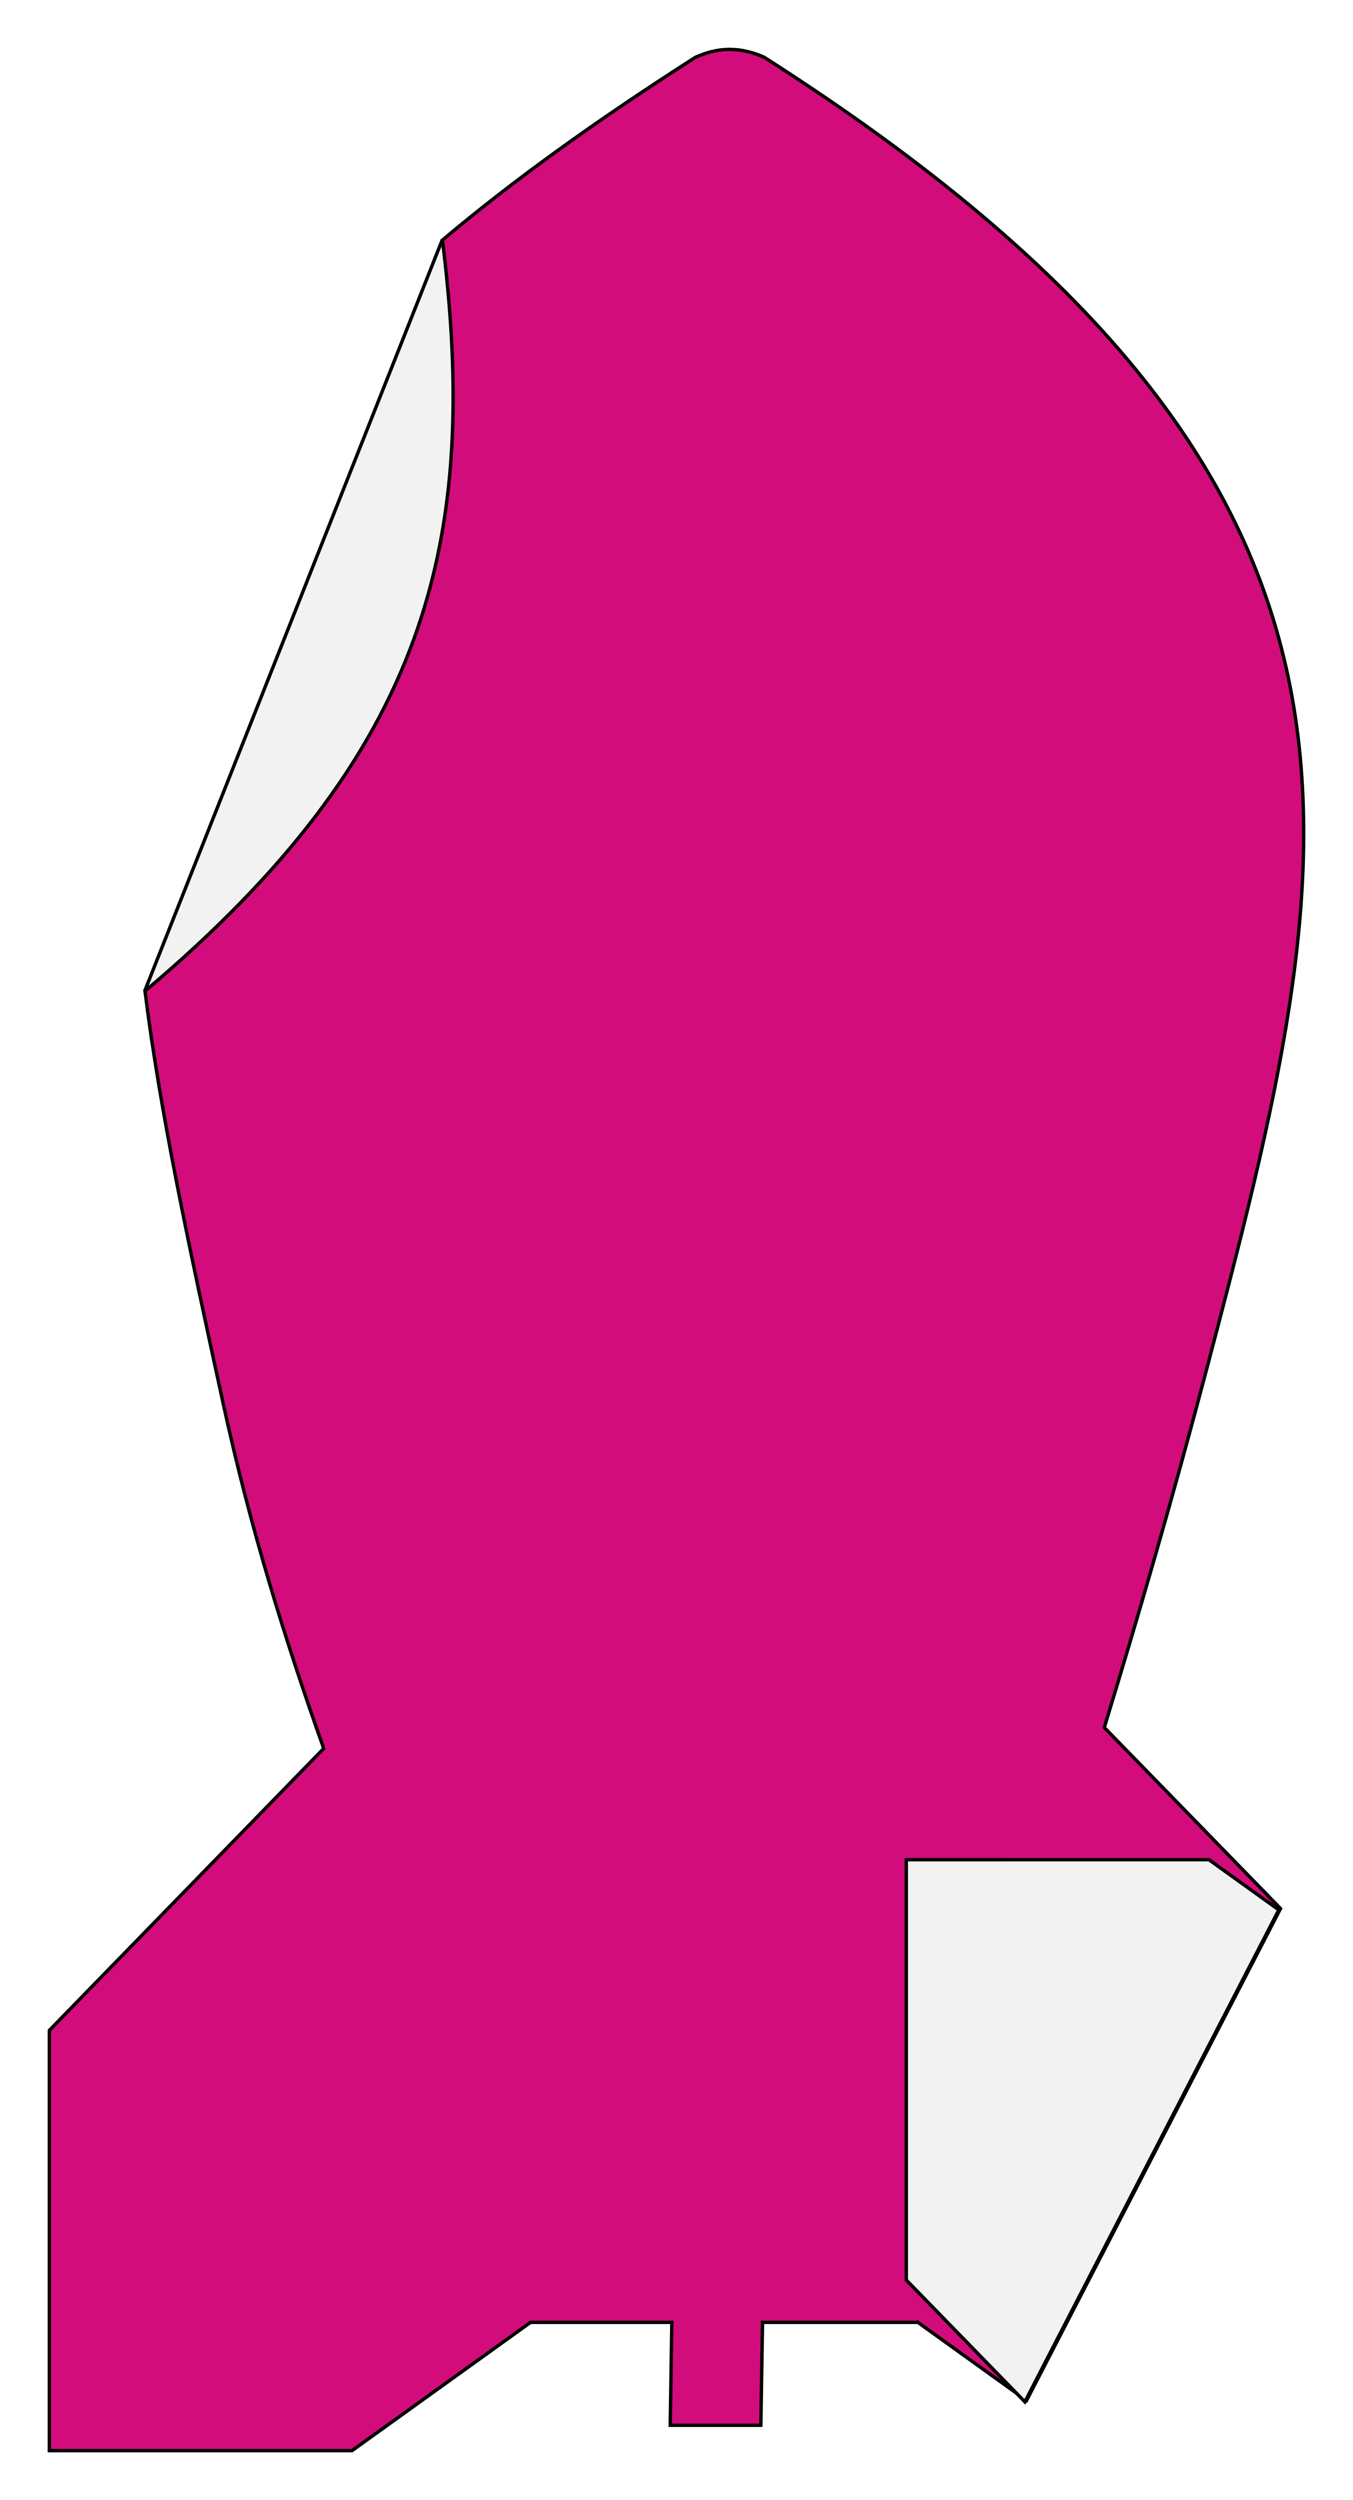<?xml version="1.0" encoding="UTF-8" standalone="no"?>
<!-- Created with Inkscape (http://www.inkscape.org/) -->

<svg
   width="119.35mm"
   height="220.37mm"
   viewBox="0 0 119.35 220.37"
   version="1.1"
   id="svg5"
   xml:space="preserve"
   inkscape:version="1.2.2 (732a01da63, 2022-12-09)"
   sodipodi:docname="logo_design.svg"
   inkscape:export-filename="logo_design.svg"
   inkscape:export-xdpi="96"
   inkscape:export-ydpi="96"
   xmlns:inkscape="http://www.inkscape.org/namespaces/inkscape"
   xmlns:sodipodi="http://sodipodi.sourceforge.net/DTD/sodipodi-0.dtd"
   xmlns="http://www.w3.org/2000/svg"
   xmlns:svg="http://www.w3.org/2000/svg"><sodipodi:namedview
     id="namedview7"
     pagecolor="#ffffff"
     bordercolor="#000000"
     borderopacity="0.25"
     inkscape:showpageshadow="2"
     inkscape:pageopacity="0.0"
     inkscape:pagecheckerboard="0"
     inkscape:deskcolor="#d1d1d1"
     inkscape:document-units="mm"
     showgrid="false"
     inkscape:zoom="0.69041105"
     inkscape:cx="418.59121"
     inkscape:cy="523.60112"
     inkscape:window-width="1920"
     inkscape:window-height="991"
     inkscape:window-x="-9"
     inkscape:window-y="-9"
     inkscape:window-maximized="1"
     inkscape:current-layer="layer10" /><defs
     id="defs2"><filter
       inkscape:collect="always"
       style="color-interpolation-filters:sRGB"
       id="filter2541"
       x="-0.039"
       y="-0.021"
       width="1.079"
       height="1.041"><feGaussianBlur
         inkscape:collect="always"
         stdDeviation="1.813"
         id="feGaussianBlur2543" /></filter><filter
       inkscape:collect="always"
       style="color-interpolation-filters:sRGB"
       id="filter2547"
       x="-0.039"
       y="-0.021"
       width="1.078"
       height="1.041"><feGaussianBlur
         inkscape:collect="always"
         stdDeviation="1.635"
         id="feGaussianBlur2549" /></filter></defs><style
     type="text/css"
     id="style2665">
	.st0{fill:#C43124;stroke:#010202;stroke-width:5;stroke-miterlimit:10;}
	.st1{fill:#E8A627;stroke:#010202;stroke-width:5;stroke-miterlimit:10;}
	.st2{fill:#F9DE59;stroke:#010202;stroke-width:5;stroke-miterlimit:10;}
</style><g
     inkscape:groupmode="layer"
     id="layer10"
     inkscape:label="missile"
     transform="translate(-41.116,-38.315)"><path
       id="path380"
       style="fill:#000000;fill-opacity:0.5;stroke:none;stroke-width:0.3;stroke-dasharray:none;stroke-opacity:1;filter:url(#filter2541)"
       inkscape:label="sticker_shadow"
       d="m 105.366,42.667 c -0.041,8.54e-4 -0.081,0.009 -0.121,0.011 -0.085,0.004 -0.169,0.005 -0.253,0.011 -0.044,0.003 -0.088,0.007 -0.132,0.011 -0.2,0.019 -0.402,0.05 -0.605,0.088 -0.095,0.018 -0.191,0.044 -0.287,0.066 -0.055,0.013 -0.11,0.019 -0.165,0.033 -0.041,0.01 -0.081,0.021 -0.121,0.033 -0.049,0.014 -0.094,0.03 -0.143,0.044 -0.085,0.025 -0.167,0.048 -0.253,0.077 -0.037,0.012 -0.073,0.031 -0.11,0.044 -0.232,0.082 -0.468,0.167 -0.705,0.275 -8.789,5.607 -16.148,10.916 -22.284,16.08 l -26.273,66.281 c 1.319,10.613 3.878,22.476 6.881,36.27 2.417,11.105 5.486,20.915 8.876,30.448 L 45.468,217.287 v 37.047 h 26.697 l 15.753,-11.31 h 12.461 l -0.14,9.074 h 7.991 l 0.15,-9.074 h 13.682 c 0.001,-0.004 0.002,-0.008 0.004,-0.012 l 9.606,6.897 22.401,-43.361 -15.545,-15.96 c 3.05,-9.987 6.001,-20.124 8.904,-31.117 12.348,-46.773 20.131,-78.441 -38.905,-116.107 -0.349,-0.16 -0.696,-0.283 -1.035,-0.386 -0.036,-0.011 -0.074,-0.023 -0.11,-0.033 -0.054,-0.016 -0.111,-0.03 -0.165,-0.044 -0.066,-0.017 -0.133,-0.029 -0.198,-0.044 -0.096,-0.022 -0.19,-0.048 -0.286,-0.066 -0.201,-0.038 -0.396,-0.07 -0.594,-0.088 -0.128,-0.012 -0.259,-0.018 -0.386,-0.022 -0.085,-0.004 -0.168,-0.011 -0.253,-0.011 -0.043,7.9e-5 -0.089,-0.001 -0.132,0 z" /><path
       id="path2538"
       style="fill:#d30c7b;fill-opacity:1;stroke:#000000;stroke-width:0.3;stroke-dasharray:none;stroke-opacity:1"
       inkscape:label="sticker"
       d="m 105.366,42.667 c -0.041,8.54e-4 -0.081,0.009 -0.121,0.011 -0.085,0.004 -0.169,0.005 -0.253,0.011 -0.044,0.003 -0.088,0.007 -0.132,0.011 -0.2,0.019 -0.402,0.05 -0.605,0.088 -0.095,0.018 -0.191,0.044 -0.287,0.066 -0.055,0.013 -0.11,0.019 -0.165,0.033 -0.041,0.01 -0.081,0.021 -0.121,0.033 -0.049,0.014 -0.094,0.03 -0.143,0.044 -0.085,0.025 -0.167,0.048 -0.253,0.077 -0.037,0.012 -0.073,0.031 -0.11,0.044 -0.232,0.082 -0.468,0.167 -0.705,0.275 -8.789,5.607 -16.148,10.916 -22.284,16.08 l -26.273,66.281 c 1.319,10.613 3.878,22.476 6.881,36.27 2.417,11.105 5.486,20.915 8.876,30.448 L 45.468,217.287 v 37.047 h 26.697 l 15.753,-11.31 h 12.461 l -0.14,9.074 h 7.991 l 0.15,-9.074 h 13.682 c 0.001,-0.004 0.002,-0.008 0.004,-0.012 l 9.606,6.897 22.401,-43.361 -15.545,-15.96 c 3.05,-9.987 6.001,-20.124 8.904,-31.117 12.348,-46.773 20.131,-78.441 -38.905,-116.107 -0.349,-0.16 -0.696,-0.283 -1.035,-0.386 -0.036,-0.011 -0.074,-0.023 -0.11,-0.033 -0.054,-0.016 -0.111,-0.03 -0.165,-0.044 -0.066,-0.017 -0.133,-0.029 -0.198,-0.044 -0.096,-0.022 -0.19,-0.048 -0.286,-0.066 -0.201,-0.038 -0.396,-0.07 -0.594,-0.088 -0.128,-0.012 -0.259,-0.018 -0.386,-0.022 -0.085,-0.004 -0.168,-0.011 -0.253,-0.011 -0.043,7.9e-5 -0.089,-0.001 -0.132,0 z" /><path
       id="path2380"
       style="fill:#000000;fill-opacity:0.5;stroke:none;stroke-width:0.3;stroke-dasharray:none;stroke-opacity:1;filter:url(#filter2547)"
       d="M 80.14,59.429 53.866,125.71 C 78.927,104.623 83.438,85.959 80.14,59.429 Z M 121.06,202.243 v 37.047 l 10.46,10.739 22.401,-43.361 -6.164,-4.426 z"
       inkscape:label="crease_shadow" /><path
       id="path2545"
       style="fill:#f2f2f2;fill-opacity:1;stroke:#000000;stroke-width:0.3;stroke-dasharray:none;stroke-opacity:1"
       d="M 80.14,59.429 53.866,125.71 C 78.927,104.623 83.438,85.959 80.14,59.429 Z M 121.06,202.243 v 37.047 l 10.46,10.739 22.401,-43.361 -6.164,-4.426 z"
       inkscape:label="crease" /></g></svg>
